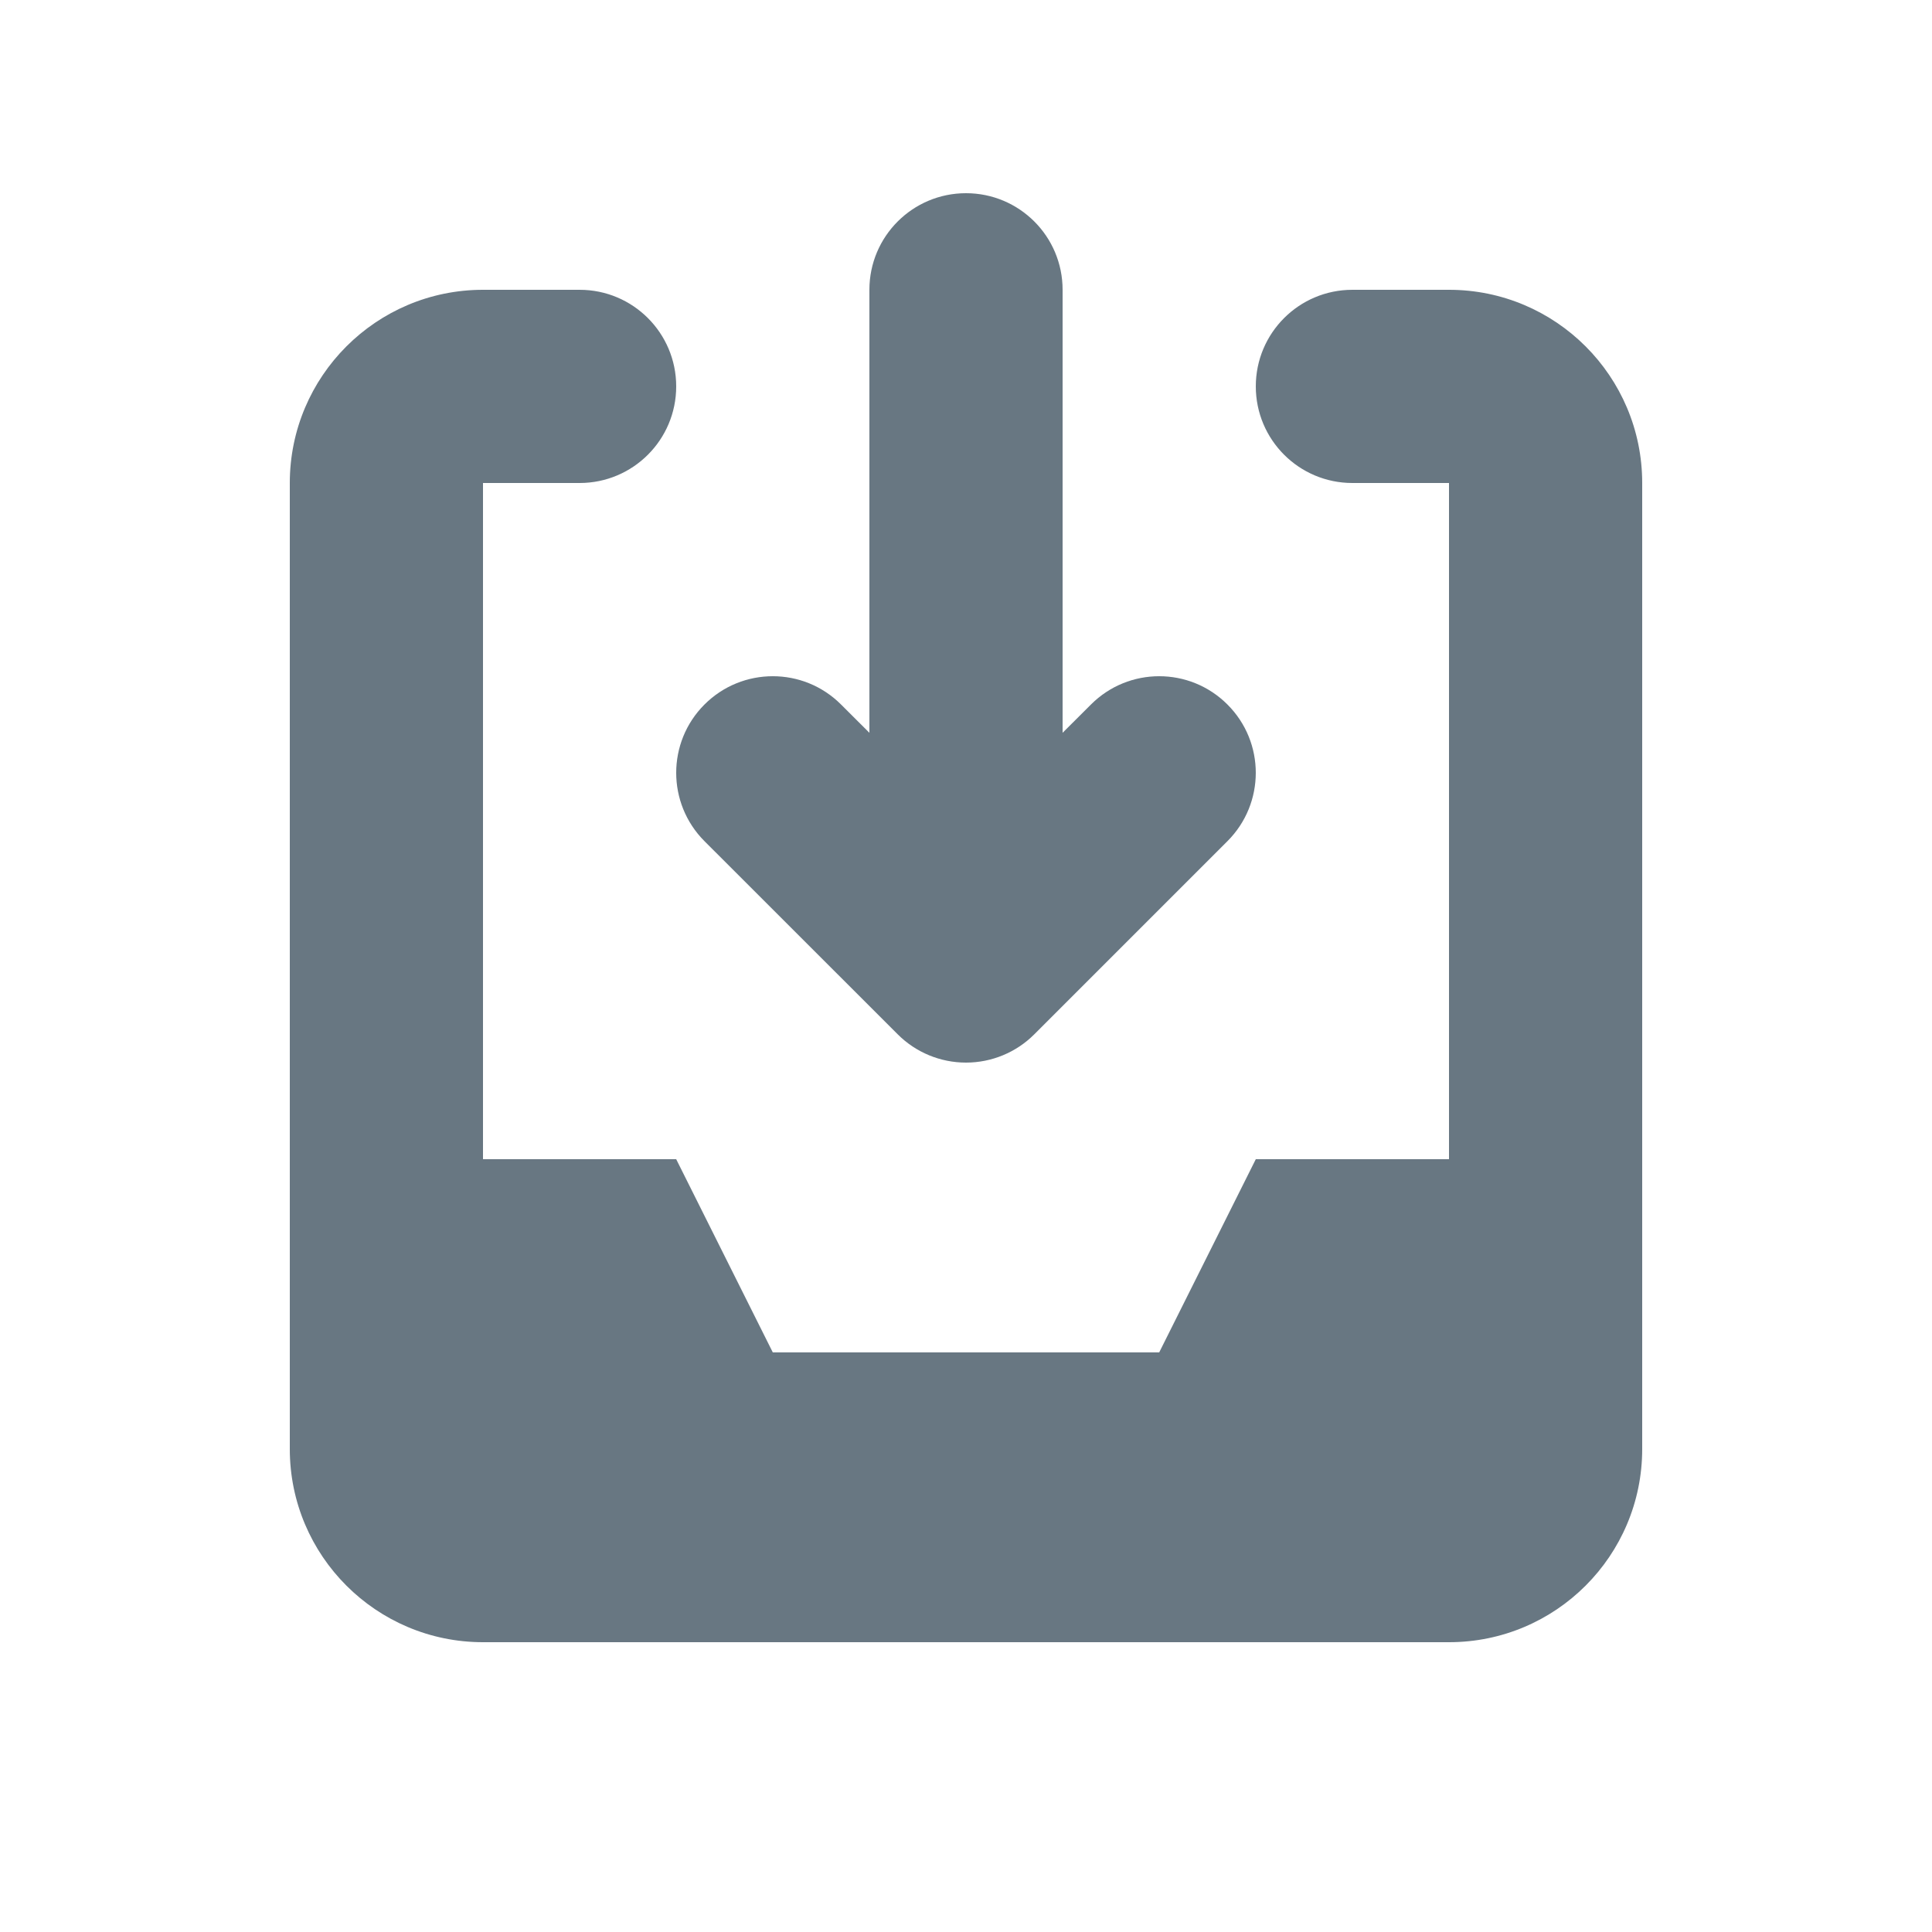 <svg width="24" height="24" viewBox="0 0 24 24" fill="none" xmlns="http://www.w3.org/2000/svg">
<path fill-rule="evenodd" clip-rule="evenodd" d="M3.6 6C3.6 4.675 4.675 3.6 6 3.6H7.2C7.863 3.6 8.4 4.137 8.4 4.8C8.4 5.463 7.863 6 7.2 6L6 6V18H18V6H16.8C16.137 6 15.6 5.463 15.6 4.8C15.6 4.137 16.137 3.6 16.8 3.6H18C19.326 3.6 20.4 4.675 20.4 6V18C20.4 19.326 19.326 20.4 18 20.4H6C4.675 20.4 3.6 19.326 3.6 18V6Z" fill="#687782"/>
<path d="M4.8 14.4H8.4L9.6 16.8H14.4L15.6 14.4H19.2V19.2H4.8V14.4Z" fill="#687782"/>
<path d="M8.751 8.752C9.22 8.283 9.98 8.283 10.448 8.752L10.8 9.103V3.6C10.8 2.937 11.337 2.4 12 2.4C12.663 2.4 13.2 2.937 13.2 3.6V9.103L13.552 8.752C14.02 8.283 14.78 8.283 15.248 8.752C15.717 9.22 15.717 9.98 15.248 10.449L12.848 12.849C12.623 13.074 12.318 13.2 12 13.2C11.682 13.2 11.377 13.074 11.152 12.849L8.751 10.449C8.283 9.98 8.283 9.22 8.751 8.752Z" fill="#687782"/>
</svg>
